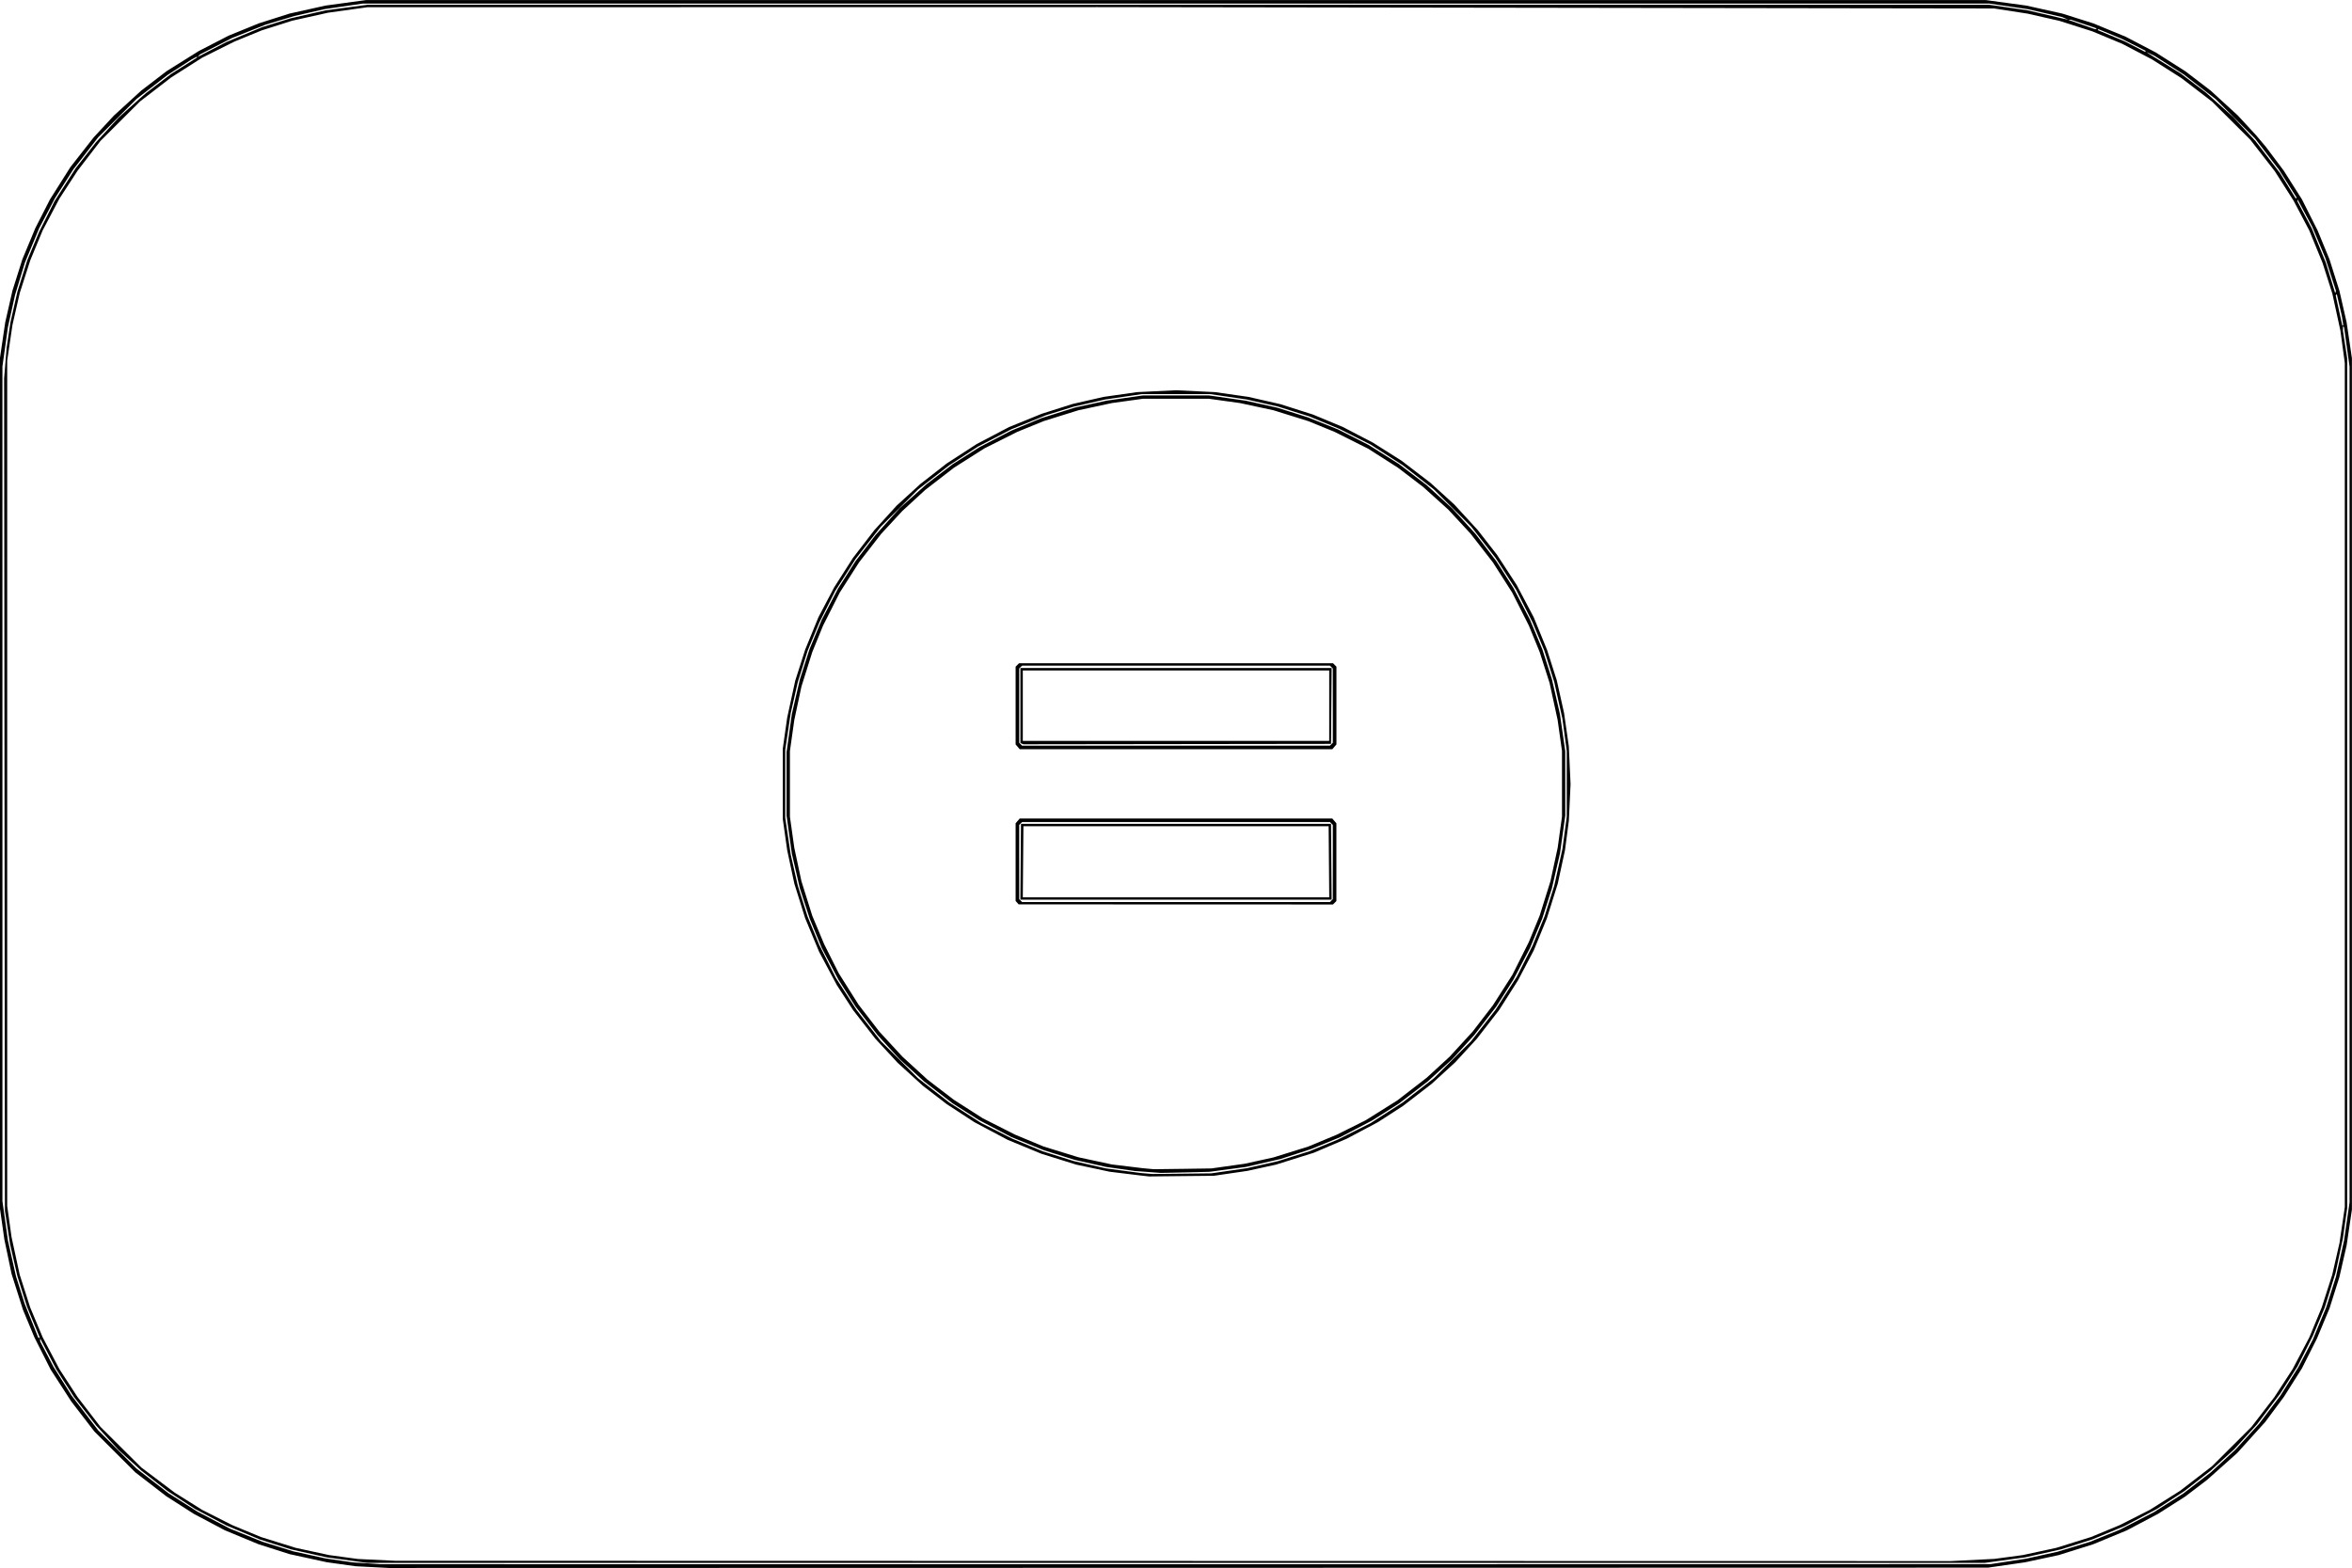 <?xml version="1.0" encoding="UTF-8" standalone="no"?>
<!-- Created with Inkscape (http://www.inkscape.org/) -->

<svg
   width="129.077mm"
   height="86.067mm"
   viewBox="0 0 129.077 86.067"
   version="1.1"
   id="svg1"
   xml:space="preserve"
   xmlns:inkscape="http://www.inkscape.org/namespaces/inkscape"
   xmlns:sodipodi="http://sodipodi.sourceforge.net/DTD/sodipodi-0.dtd"
   xmlns="http://www.w3.org/2000/svg"
   xmlns:svg="http://www.w3.org/2000/svg"><sodipodi:namedview
     id="namedview1"
     pagecolor="#ffffff"
     bordercolor="#000000"
     borderopacity="0.25"
     inkscape:showpageshadow="2"
     inkscape:pageopacity="0.0"
     inkscape:pagecheckerboard="0"
     inkscape:deskcolor="#d1d1d1"
     inkscape:document-units="mm"
     inkscape:zoom="0.1712255"
     inkscape:cx="884.79811"
     inkscape:cy="689.14968"
     inkscape:window-width="1924"
     inkscape:window-height="1203"
     inkscape:window-x="0"
     inkscape:window-y="0"
     inkscape:window-maximized="0"
     inkscape:current-layer="layer1"><inkscape:page
       x="1.33126e-13"
       y="0"
       width="129.077"
       height="86.067"
       id="page2"
       margin="0"
       bleed="0" /></sodipodi:namedview><defs
     id="defs1" /><g
     inkscape:label="Layer 1"
     inkscape:groupmode="layer"
     id="layer1"
     transform="translate(-45.483,-115.026)"><path
       style="fill:#000000;stroke-width:0.248"
       d="m 110.711,201.084 -43.88,0.009 -0.92,-0.048 -0.92,-0.048 -0.788,-0.11 -0.788,-0.11 -1.018,-0.222 -1.018,-0.221 -0.854,-0.272 -0.854,-0.272 -0.92,-0.381 -0.92,-0.381 -0.856,-0.453 -0.856,-0.453 -0.753,-0.482 -0.753,-0.482 -0.854,-0.658 -0.854,-0.658 -1.119,-1.117 -1.119,-1.117 -0.637,-0.828 -0.637,-0.828 -0.566,-0.876 -0.566,-0.876 -0.446,-0.885 -0.446,-0.885 -0.313,-0.754 -0.313,-0.754 -0.312,-0.983 -0.312,-0.983 -0.199,-0.95 -0.199,-0.95 -0.121,-0.852 -0.121,-0.852 v -23.332 -23.332 l 0.145,-0.983 0.145,-0.983 0.199,-0.873 0.199,-0.873 0.271,-0.858 0.271,-0.858 0.357,-0.858 0.357,-0.858 0.401,-0.786 0.401,-0.786 0.559,-0.885 0.559,-0.885 0.641,-0.819 0.641,-0.819 0.555,-0.598 0.555,-0.598 0.748,-0.684 0.748,-0.684 0.698,-0.535 0.698,-0.535 0.878,-0.549 0.878,-0.549 0.821,-0.424 0.821,-0.424 0.827,-0.337 0.827,-0.337 0.848,-0.27 0.848,-0.27 0.985,-0.219 0.985,-0.219 1.117,-0.152 1.117,-0.152 h 44.438 44.438 l 1.117,0.152 1.117,0.152 0.985,0.219 0.985,0.219 0.854,0.27 0.854,0.27 0.887,0.366 0.887,0.366 0.821,0.429 0.821,0.429 0.821,0.522 0.821,0.522 0.69,0.528 0.69,0.528 0.744,0.681 0.744,0.681 0.495,0.536 0.495,0.536 0.277,0.328 0.277,0.328 0.491,0.655 0.491,0.655 0.498,0.786 0.498,0.786 0.429,0.852 0.429,0.852 0.326,0.793 0.326,0.793 0.271,0.857 0.271,0.857 0.199,0.873 0.199,0.873 0.145,0.983 0.145,0.983 v 23.365 23.365 l -0.145,0.983 -0.145,0.983 -0.199,0.873 -0.199,0.873 -0.271,0.858 -0.271,0.858 -0.344,0.825 -0.344,0.825 -0.412,0.819 -0.412,0.819 -0.497,0.786 -0.497,0.786 -0.512,0.688 -0.512,0.688 -0.769,0.852 -0.769,0.852 -0.824,0.735 -0.824,0.735 -0.601,0.458 -0.601,0.458 -0.746,0.475 -0.746,0.475 -0.854,0.452 -0.854,0.452 -0.92,0.381 -0.92,0.381 -0.952,0.299 -0.952,0.299 -0.92,0.197 -0.92,0.197 -1.018,0.147 -1.018,0.147 z m -0.164,-0.195 44.175,-0.007 0.985,-0.151 0.985,-0.151 0.854,-0.189 0.854,-0.189 0.887,-0.271 0.887,-0.271 0.821,-0.333 0.821,-0.333 0.933,-0.48 0.933,-0.48 0.812,-0.516 0.812,-0.516 0.751,-0.577 0.751,-0.577 0.681,-0.628 0.681,-0.628 0.639,-0.699 0.639,-0.699 0.588,-0.775 0.588,-0.775 0.496,-0.786 0.496,-0.786 0.395,-0.754 0.395,-0.754 0.368,-0.885 0.368,-0.885 0.267,-0.836 0.267,-0.836 0.223,-0.999 0.223,-0.999 0.152,-1.049 0.152,-1.049 v -22.939 -22.939 l -0.151,-1.079 -0.151,-1.079 -0.03,-0.03 -0.03,-0.03 v 0.128 0.128 l 0.115,0.751 0.115,0.751 v 23.332 23.332 l -0.116,0.819 -0.116,0.819 -0.202,0.95 -0.202,0.95 -0.297,0.95 -0.297,0.95 -0.326,0.781 -0.326,0.781 -0.42,0.836 -0.42,0.836 -0.471,0.742 -0.471,0.742 -0.642,0.852 -0.642,0.852 -0.621,0.678 -0.621,0.678 -0.649,0.591 -0.649,0.591 -0.718,0.559 -0.718,0.559 -0.76,0.494 -0.76,0.494 -0.887,0.469 -0.887,0.469 -0.887,0.367 -0.887,0.367 -0.854,0.271 -0.854,0.271 -0.985,0.22 -0.985,0.22 -1.117,0.152 -1.117,0.152 H 110.021 65.649 l -1.117,-0.152 -1.117,-0.152 -0.985,-0.22 -0.985,-0.22 -0.848,-0.27 -0.848,-0.27 -0.925,-0.387 -0.925,-0.387 -0.854,-0.45 -0.854,-0.45 -0.76,-0.495 -0.76,-0.495 -0.718,-0.559 -0.718,-0.559 -0.624,-0.568 -0.624,-0.568 -0.613,-0.668 -0.613,-0.668 -0.61,-0.786 -0.61,-0.786 -0.483,-0.754 -0.483,-0.754 -0.444,-0.852 -0.444,-0.852 -0.002,0.078 -0.002,0.078 0.371,0.708 0.371,0.708 0.496,0.786 0.496,0.786 0.726,0.95 0.726,0.95 1.051,1.049 1.051,1.049 0.882,0.68 0.882,0.68 0.793,0.504 0.793,0.504 0.887,0.464 0.887,0.464 0.887,0.359 0.887,0.359 0.854,0.266 0.854,0.266 0.887,0.195 0.887,0.195 0.755,0.109 0.755,0.109 0.755,0.049 0.755,0.049 z m -0.69,-0.182 42.697,0.008 1.193,-0.061 1.193,-0.061 0.778,-0.104 0.778,-0.104 0.92,-0.199 0.92,-0.199 0.952,-0.297 0.952,-0.297 0.788,-0.327 0.788,-0.327 0.821,-0.416 0.821,-0.416 0.835,-0.526 0.835,-0.526 0.873,-0.672 0.873,-0.672 1.085,-1.082 1.085,-1.082 0.63,-0.819 0.63,-0.819 0.498,-0.766 0.498,-0.766 0.46,-0.873 0.46,-0.873 0.339,-0.819 0.339,-0.819 0.288,-0.895 0.288,-0.895 0.2,-0.875 0.2,-0.875 0.145,-0.983 0.145,-0.983 v -23.168 -23.168 l -0.12,-0.885 -0.12,-0.885 -0.221,-1.016 -0.221,-1.016 -0.268,-0.842 -0.268,-0.842 -0.366,-0.895 -0.366,-0.895 -0.432,-0.819 -0.432,-0.819 -0.513,-0.805 -0.513,-0.805 -0.673,-0.866 -0.673,-0.866 -1.053,-1.049 -1.053,-1.049 -0.833,-0.639 -0.833,-0.639 -0.809,-0.515 -0.809,-0.515 -0.821,-0.43 -0.821,-0.43 -0.821,-0.342 -0.821,-0.342 -0.897,-0.286 -0.897,-0.286 -0.877,-0.199 -0.877,-0.199 -0.92,-0.142 -0.92,-0.142 -24.6,-0.037 -24.6,-0.037 -20.035,0.003 -20.035,0.003 -1.084,0.151 -1.084,0.151 -0.985,0.22 -0.985,0.22 -0.838,0.267 -0.838,0.267 -0.738,0.303 -0.738,0.303 -0.887,0.443 -0.887,0.443 -0.853,0.543 -0.853,0.543 -0.854,0.658 -0.854,0.658 -1.086,1.084 -1.086,1.084 -0.629,0.819 -0.629,0.819 -0.498,0.766 -0.498,0.766 -0.46,0.873 -0.46,0.873 -0.339,0.819 -0.339,0.819 -0.288,0.895 -0.288,0.895 -0.2,0.875 -0.2,0.875 -0.145,0.983 -0.145,0.983 v 23.201 23.201 l 0.119,0.852 0.119,0.852 0.223,1.031 0.223,1.031 0.289,0.902 0.289,0.902 0.342,0.819 0.342,0.819 0.462,0.878 0.462,0.878 0.495,0.761 0.495,0.761 0.629,0.819 0.629,0.819 1.12,1.114 1.12,1.114 0.918,0.692 0.918,0.692 0.755,0.474 0.755,0.474 0.821,0.416 0.821,0.416 0.788,0.327 0.788,0.327 0.952,0.297 0.952,0.297 0.92,0.199 0.92,0.199 0.788,0.107 0.788,0.107 1.018,0.049 1.018,0.049 z m 0.46,-21.124 -1.774,0.019 -0.23,-0.026 -0.23,-0.026 -0.854,-0.104 -0.854,-0.104 -0.92,-0.196 -0.92,-0.196 -0.952,-0.297 -0.952,-0.297 -0.923,-0.381 -0.923,-0.381 -0.917,-0.487 -0.917,-0.487 -0.755,-0.493 -0.755,-0.493 -0.655,-0.504 -0.655,-0.504 -0.692,-0.63 -0.692,-0.63 -0.612,-0.661 -0.612,-0.661 -0.611,-0.786 -0.611,-0.786 -0.447,-0.688 -0.447,-0.688 -0.487,-0.915 -0.487,-0.915 -0.382,-0.92 -0.382,-0.92 -0.297,-0.95 -0.297,-0.95 -0.196,-0.918 -0.196,-0.918 -0.12,-0.852 -0.12,-0.852 -4.97e-4,-1.933 -4.96e-4,-1.933 0.121,-0.852 0.121,-0.852 0.221,-1.016 0.221,-1.016 0.273,-0.852 0.273,-0.852 0.362,-0.885 0.362,-0.885 0.431,-0.819 0.431,-0.819 0.516,-0.809 0.516,-0.809 0.588,-0.764 0.588,-0.764 0.613,-0.674 0.613,-0.674 0.653,-0.595 0.653,-0.595 0.721,-0.562 0.721,-0.562 0.823,-0.533 0.823,-0.533 0.887,-0.465 0.887,-0.465 0.897,-0.365 0.897,-0.365 0.844,-0.268 0.844,-0.268 0.854,-0.195 0.854,-0.195 0.92,-0.131 0.92,-0.131 1.067,-0.051 1.067,-0.051 1.067,0.051 1.067,0.051 0.92,0.131 0.92,0.131 0.877,0.2 0.877,0.2 0.897,0.286 0.897,0.286 0.821,0.342 0.821,0.342 0.821,0.428 0.821,0.428 0.788,0.498 0.788,0.498 0.788,0.603 0.788,0.603 0.657,0.597 0.657,0.597 0.645,0.704 0.645,0.704 0.525,0.674 0.525,0.674 0.543,0.833 0.543,0.833 0.466,0.885 0.466,0.885 0.366,0.895 0.366,0.895 0.266,0.835 0.266,0.835 0.199,0.892 0.199,0.892 0.131,0.918 0.131,0.918 0.048,1.036 0.048,1.036 -0.047,1.005 -0.047,1.005 -0.106,0.81 -0.106,0.81 -0.198,0.918 -0.198,0.918 -0.298,0.95 -0.298,0.95 -0.362,0.885 -0.362,0.885 -0.431,0.819 -0.431,0.819 -0.52,0.817 -0.52,0.817 -0.612,0.789 -0.612,0.789 -0.591,0.644 -0.591,0.644 -0.646,0.59 -0.646,0.59 -0.788,0.608 -0.788,0.608 -0.69,0.446 -0.69,0.446 -0.854,0.453 -0.854,0.453 -0.906,0.386 -0.906,0.386 -1.032,0.324 -1.032,0.324 -0.786,0.172 -0.786,0.172 -0.922,0.135 -0.922,0.135 z m 0.033,-0.133 1.609,-0.019 0.977,-0.141 0.977,-0.141 0.851,-0.193 0.851,-0.193 0.859,-0.27 0.859,-0.27 0.773,-0.317 0.773,-0.317 0.908,-0.455 0.908,-0.455 0.885,-0.569 0.885,-0.569 0.856,-0.665 0.856,-0.665 1.019,-1.017 1.019,-1.017 0.667,-0.854 0.667,-0.854 0.588,-0.915 0.588,-0.915 0.431,-0.852 0.431,-0.852 0.333,-0.81 0.333,-0.81 0.265,-0.841 0.265,-0.841 0.223,-1.004 0.223,-1.004 0.119,-0.885 0.119,-0.885 v -1.802 -1.802 l -0.119,-0.885 -0.119,-0.885 -0.223,-1.004 -0.223,-1.004 -0.272,-0.864 -0.272,-0.864 -0.326,-0.781 -0.326,-0.781 -0.449,-0.891 -0.449,-0.891 -0.57,-0.883 -0.57,-0.883 -0.666,-0.854 -0.666,-0.854 -1.019,-1.017 -1.019,-1.017 -0.856,-0.665 -0.856,-0.665 -0.885,-0.569 -0.885,-0.569 -0.854,-0.429 -0.854,-0.429 -0.827,-0.343 -0.827,-0.343 -0.86,-0.27 -0.86,-0.271 -0.854,-0.193 -0.854,-0.193 -1.007,-0.148 -1.007,-0.148 h -1.872 -1.872 l -1.007,0.148 -1.007,0.148 -0.853,0.193 -0.853,0.193 -0.768,0.238 -0.768,0.238 -0.952,0.385 -0.952,0.385 -0.92,0.478 -0.92,0.478 -0.788,0.513 -0.788,0.513 -0.854,0.663 -0.854,0.663 -1.019,1.017 -1.019,1.017 -0.692,0.885 -0.692,0.885 -0.563,0.885 -0.563,0.885 -0.43,0.852 -0.43,0.852 -0.326,0.786 -0.326,0.786 -0.271,0.864 -0.271,0.864 -0.194,0.852 -0.194,0.852 -0.149,1.004 -0.149,1.004 v 1.868 1.868 l 0.149,1.004 0.149,1.004 0.194,0.852 0.194,0.852 0.271,0.857 0.271,0.857 0.318,0.772 0.318,0.772 0.456,0.906 0.456,0.906 0.57,0.883 0.57,0.883 0.666,0.854 0.666,0.854 1.019,1.017 1.019,1.017 0.856,0.665 0.856,0.665 0.885,0.569 0.885,0.569 0.854,0.429 0.854,0.429 0.827,0.343 0.827,0.343 0.86,0.271 0.86,0.27 0.875,0.199 0.875,0.199 0.952,0.126 0.952,0.126 0.328,0.027 0.328,0.027 z m 0.183,-0.071 -1.333,0.029 -0.723,-0.053 -0.723,-0.053 -0.788,-0.112 -0.788,-0.112 -0.854,-0.192 -0.854,-0.192 -0.854,-0.267 -0.854,-0.267 -0.887,-0.36 -0.887,-0.36 -0.887,-0.465 -0.887,-0.465 -0.723,-0.458 -0.723,-0.458 -0.788,-0.605 -0.788,-0.605 -0.673,-0.613 -0.673,-0.613 -0.599,-0.655 -0.599,-0.655 -0.607,-0.786 -0.607,-0.786 -0.47,-0.739 -0.47,-0.739 -0.456,-0.867 -0.456,-0.867 -0.33,-0.804 -0.33,-0.804 -0.272,-0.835 -0.272,-0.835 -0.219,-0.95 -0.219,-0.95 -0.146,-1.049 -0.146,-1.049 v -1.737 -1.737 l 0.146,-1.049 0.146,-1.049 0.22,-0.95 0.22,-0.95 0.265,-0.83 0.265,-0.83 0.336,-0.808 0.336,-0.808 0.445,-0.852 0.445,-0.852 0.48,-0.754 0.48,-0.754 0.553,-0.721 0.553,-0.721 0.658,-0.732 0.658,-0.732 0.734,-0.656 0.734,-0.656 0.723,-0.553 0.723,-0.553 0.736,-0.468 0.736,-0.468 0.873,-0.453 0.873,-0.453 0.821,-0.341 0.821,-0.341 0.92,-0.291 0.92,-0.291 0.876,-0.191 0.876,-0.191 0.997,-0.143 0.997,-0.143 h 1.806 1.806 l 1.018,0.146 1.018,0.146 0.861,0.191 0.861,0.191 0.847,0.268 0.847,0.268 0.821,0.33 0.821,0.33 0.83,0.421 0.83,0.421 0.83,0.521 0.83,0.521 0.77,0.586 0.77,0.586 0.708,0.645 0.708,0.645 0.627,0.688 0.627,0.688 0.576,0.754 0.576,0.754 0.469,0.735 0.469,0.735 0.454,0.871 0.454,0.871 0.341,0.819 0.341,0.819 0.259,0.808 0.259,0.808 0.221,0.961 0.221,0.961 0.146,1.016 0.146,1.016 0.001,1.77 9.9e-4,1.77 -0.144,1.034 -0.144,1.034 -0.223,0.965 -0.223,0.965 -0.265,0.83 -0.265,0.83 -0.336,0.808 -0.336,0.808 -0.455,0.867 -0.455,0.867 -0.47,0.739 -0.47,0.739 -0.607,0.786 -0.607,0.786 -0.599,0.655 -0.599,0.655 -0.673,0.613 -0.673,0.613 -0.788,0.605 -0.788,0.605 -0.741,0.469 -0.741,0.469 -0.869,0.454 -0.869,0.455 -0.805,0.329 -0.805,0.329 -0.837,0.272 -0.837,0.272 -0.952,0.218 -0.952,0.218 -0.999,0.134 -0.999,0.134 z m -0.15,-0.194 1.577,-0.023 0.92,-0.129 0.92,-0.129 0.788,-0.174 0.788,-0.174 0.952,-0.297 0.952,-0.297 0.783,-0.326 0.783,-0.326 0.793,-0.396 0.793,-0.396 0.87,-0.546 0.87,-0.546 0.805,-0.622 0.805,-0.622 0.628,-0.577 0.628,-0.577 0.631,-0.688 0.631,-0.688 0.555,-0.721 0.555,-0.721 0.537,-0.84 0.537,-0.84 0.45,-0.897 0.45,-0.897 0.298,-0.726 0.298,-0.726 0.296,-0.946 0.296,-0.946 0.198,-0.918 0.198,-0.918 0.118,-0.852 0.118,-0.852 v -1.802 -1.802 l -0.12,-0.852 -0.12,-0.852 -0.221,-1.016 -0.221,-1.016 -0.273,-0.852 -0.273,-0.852 -0.295,-0.721 -0.295,-0.721 -0.456,-0.904 -0.456,-0.904 -0.532,-0.833 -0.532,-0.833 -0.611,-0.786 -0.611,-0.786 -0.612,-0.661 -0.612,-0.661 -0.69,-0.622 -0.69,-0.622 -0.69,-0.527 -0.69,-0.527 -0.821,-0.524 -0.821,-0.524 -0.92,-0.461 -0.92,-0.461 -0.723,-0.295 -0.723,-0.295 -0.952,-0.297 -0.952,-0.297 -0.92,-0.198 -0.92,-0.198 -0.854,-0.118 -0.854,-0.118 h -1.806 -1.806 l -0.854,0.118 -0.854,0.118 -0.92,0.198 -0.92,0.198 -0.952,0.297 -0.952,0.297 -0.723,0.295 -0.723,0.295 -0.906,0.455 -0.906,0.455 -0.835,0.531 -0.835,0.531 -0.788,0.609 -0.788,0.609 -0.628,0.578 -0.628,0.578 -0.576,0.623 -0.576,0.623 -0.61,0.786 -0.61,0.786 -0.532,0.833 -0.532,0.833 -0.456,0.904 -0.456,0.904 -0.296,0.726 -0.296,0.726 -0.297,0.946 -0.297,0.946 -0.196,0.918 -0.196,0.918 -0.12,0.852 -0.12,0.852 v 1.802 1.802 l 0.12,0.852 0.12,0.852 0.196,0.918 0.196,0.918 0.298,0.95 0.298,0.95 0.327,0.781 0.327,0.781 0.397,0.791 0.397,0.791 0.547,0.868 0.547,0.868 0.568,0.737 0.568,0.737 0.634,0.688 0.634,0.688 0.69,0.632 0.69,0.632 0.723,0.553 0.723,0.553 0.788,0.504 0.788,0.504 0.887,0.45 0.887,0.45 0.788,0.328 0.788,0.328 0.952,0.294 0.952,0.294 0.92,0.198 0.92,0.198 0.854,0.103 0.854,0.103 0.296,0.027 0.296,0.027 z m -0.373,-14.515 -8.626,-0.003 -0.082,-0.093 -0.082,-0.093 v -2.132 -2.132 l 0.113,-0.132 0.113,-0.132 h 8.576 8.576 l 0.113,0.132 0.113,0.132 v 2.134 2.134 l -0.094,0.094 -0.094,0.094 z m 0.012,-0.129 h 8.447 l 0.079,-0.079 0.079,-0.079 v -2.038 -2.038 l -0.079,-0.079 -0.079,-0.079 h -8.447 -8.447 l -0.079,0.079 -0.079,0.079 v 2.038 2.038 l 0.079,0.079 0.079,0.079 z m 0,-0.131 h -8.541 l 0.017,-2.081 0.017,-2.081 h 8.507 8.507 l 0.017,2.081 0.017,2.081 z m 0,-0.131 h 8.41 l -0.017,-1.95 -0.017,-1.95 h -8.375 -8.375 l -0.017,1.95 -0.017,1.95 z m 0,-8.127 h -8.576 l -0.113,-0.132 -0.113,-0.132 v -2.134 -2.134 l 0.094,-0.094 0.094,-0.094 h 8.615 8.615 l 0.094,0.094 0.094,0.094 v 2.134 2.134 l -0.113,0.132 -0.113,0.132 z m 0,-0.197 h 8.447 l 0.079,-0.079 0.079,-0.079 v -2.038 -2.038 l -0.079,-0.079 -0.079,-0.079 h -8.447 -8.447 l -0.079,0.079 -0.079,0.079 v 2.038 2.038 l 0.079,0.079 0.079,0.079 z m 0.066,-0.087 -8.441,0.011 -0.082,-0.033 -0.082,-0.033 v -2.059 -2.059 h 8.54 8.54 l -0.017,2.081 -0.017,2.081 z m -0.066,-0.175 h 8.408 v -1.933 -1.933 h -8.408 -8.408 v 1.933 1.933 z m -62.393,32.769 0.044,7.4e-4 -0.353,-0.852 -0.353,-0.852 -0.264,-0.838 -0.264,-0.838 -0.202,-0.882 -0.202,-0.882 -0.141,-0.918 -0.141,-0.918 -0.022,-22.841 -0.022,-22.841 0.069,-0.842 0.069,-0.842 0.104,-0.696 0.104,-0.696 0.194,-0.852 0.194,-0.852 0.268,-0.854 0.268,-0.854 0.326,-0.781 0.326,-0.781 0.423,-0.842 0.423,-0.842 0.577,-0.9 0.577,-0.9 0.564,-0.721 0.564,-0.721 0.615,-0.67 0.615,-0.67 0.591,-0.533 0.591,-0.533 0.164,-0.143 0.164,-0.143 0.69,-0.526 0.69,-0.526 0.706,-0.446 0.706,-0.446 v -0.028 -0.028 l -0.143,0.076 -0.143,0.076 -0.66,0.426 -0.66,0.426 -0.855,0.661 -0.855,0.661 -1.051,1.051 -1.051,1.051 -0.682,0.88 -0.682,0.88 -0.504,0.791 -0.504,0.791 -0.433,0.823 -0.433,0.823 -0.392,0.946 -0.392,0.946 -0.27,0.885 -0.27,0.885 -0.196,0.885 -0.196,0.885 -0.151,1.081 -0.151,1.081 v 22.906 22.906 l 0.151,1.081 0.151,1.081 0.221,0.983 0.221,0.983 0.239,0.754 0.239,0.754 0.374,0.933 0.374,0.933 z m 126.426,-55.577 h 0.029 l -0.041,-0.257 -0.041,-0.257 -0.138,-0.599 -0.138,-0.599 -0.031,0.031 -0.031,0.031 0.181,0.825 0.181,0.825 z m -0.396,-1.826 0.022,-0.065 -0.293,-0.906 -0.293,-0.906 -0.358,-0.852 -0.358,-0.852 -0.403,-0.754 -0.403,-0.754 -9.9e-4,0.06 -10e-4,0.06 0.39,0.734 0.39,0.734 0.386,0.942 0.386,0.942 0.258,0.84 0.258,0.84 z m -2.161,-5.161 0.026,-0.023 -0.49,-0.772 -0.49,-0.772 -0.652,-0.85 -0.652,-0.85 -1.084,-1.085 -1.084,-1.085 -0.868,-0.671 -0.868,-0.671 -0.807,-0.514 -0.807,-0.514 -0.23,-0.108 -0.23,-0.108 0.099,0.067 0.099,0.067 0.854,0.529 0.854,0.529 0.69,0.522 0.69,0.522 0.74,0.664 0.74,0.664 0.613,0.66 0.613,0.66 0.683,0.891 0.683,0.891 0.427,0.691 0.427,0.691 z m -114.389,-8.15 0.788,-0.409 0.985,-0.411 0.985,-0.411 0.784,-0.243 0.784,-0.243 0.957,-0.218 0.957,-0.218 1.15,-0.153 1.15,-0.153 h 44.504 44.504 l 1.051,0.152 1.051,0.152 0.952,0.222 0.952,0.222 0.164,0.037 0.164,0.037 -0.164,-0.073 -0.164,-0.073 -0.952,-0.219 -0.952,-0.219 -1.051,-0.152 -1.051,-0.152 H 110.021 65.386 l -1.047,0.152 -1.047,0.152 -0.825,0.188 -0.825,0.188 -0.788,0.237 -0.788,0.237 -0.92,0.366 -0.92,0.366 -0.887,0.454 -0.887,0.454 -0.066,0.071 -0.066,0.071 z m 106.103,0.124 0.016,0.003 v -0.032 -0.032 l -0.648,-0.325 -0.648,-0.325 -0.643,-0.267 -0.643,-0.267 -0.024,0.024 -0.024,0.024 0.74,0.309 0.74,0.309 0.558,0.287 0.558,0.287 z m -2.715,-1.247 0.06,0.005 -0.034,-0.034 -0.034,-0.034 -0.68,-0.228 -0.68,-0.228 -0.069,0.005 -0.069,0.005 0.723,0.252 0.723,0.252 z"
       id="path3" /></g></svg>
